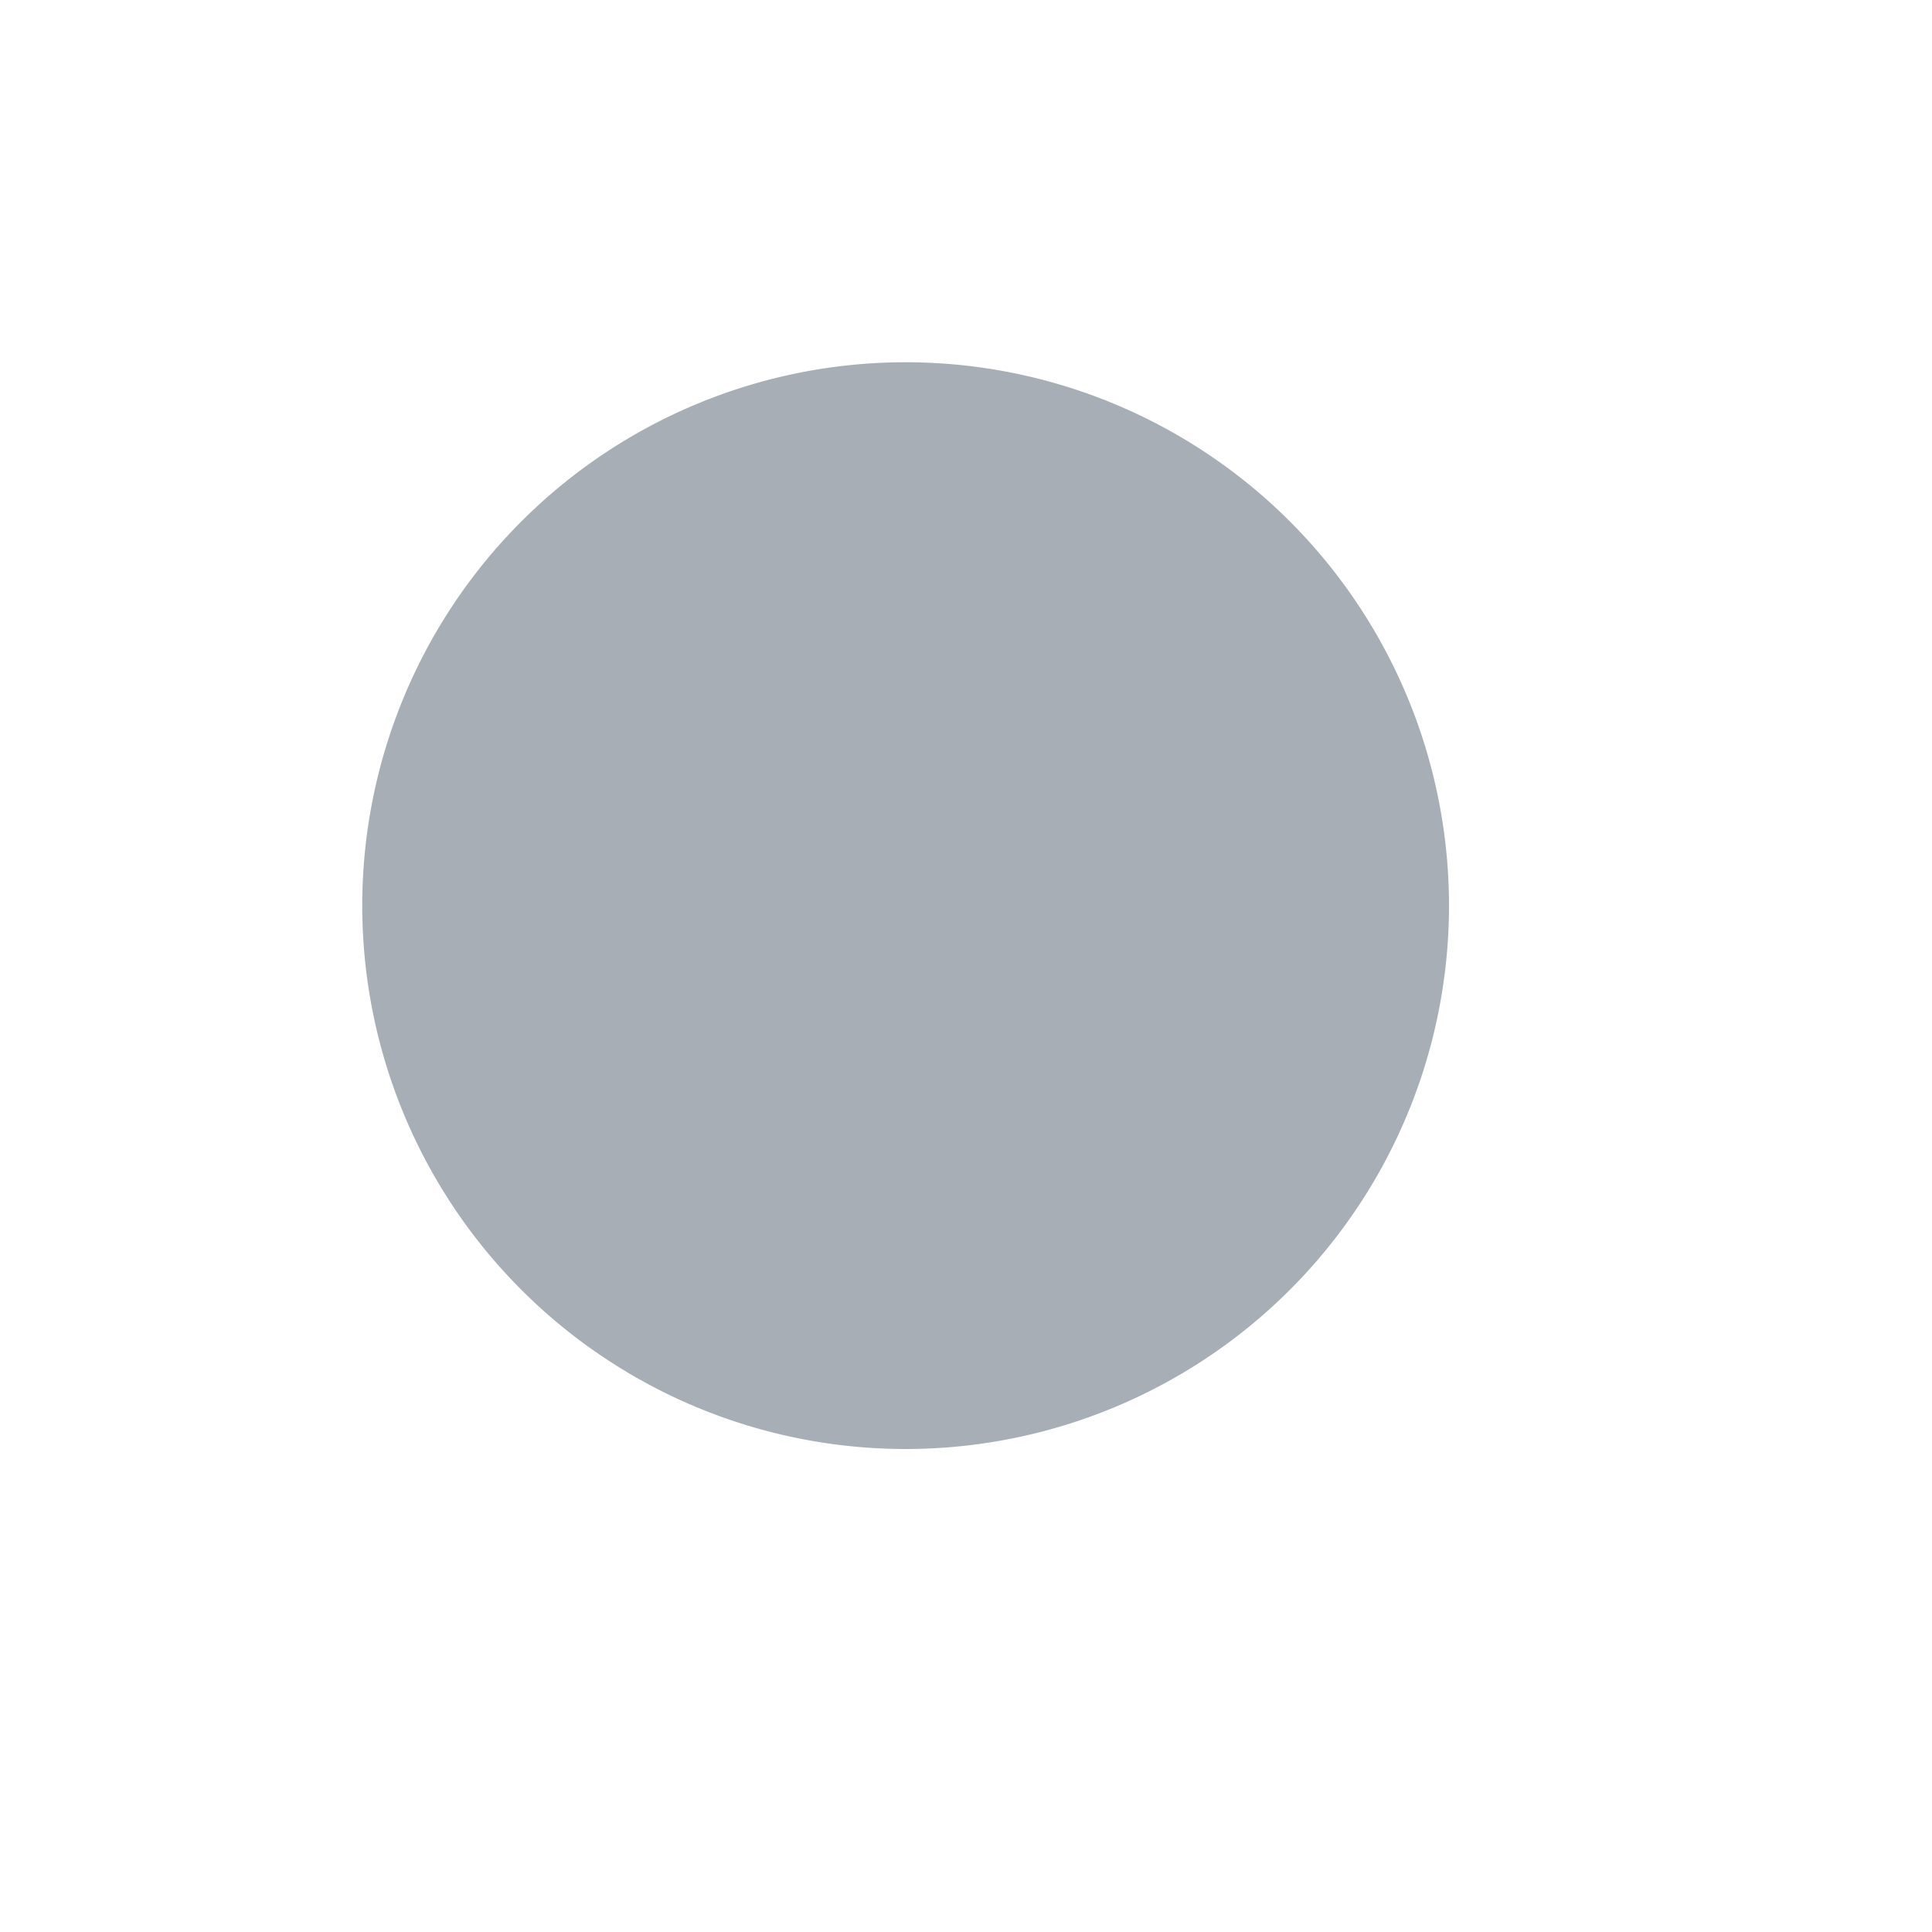 <svg t="1665201175040" class="icon" viewBox="0 0 1024 1024" version="1.1" xmlns="http://www.w3.org/2000/svg" p-id="2212" width="18" height="18"><path d="M480 480m-288 0a4.5 4.5 0 1 0 576 0 4.5 4.5 0 1 0-576 0Z" p-id="2213" fill="#a8aeb6"></path></svg>
